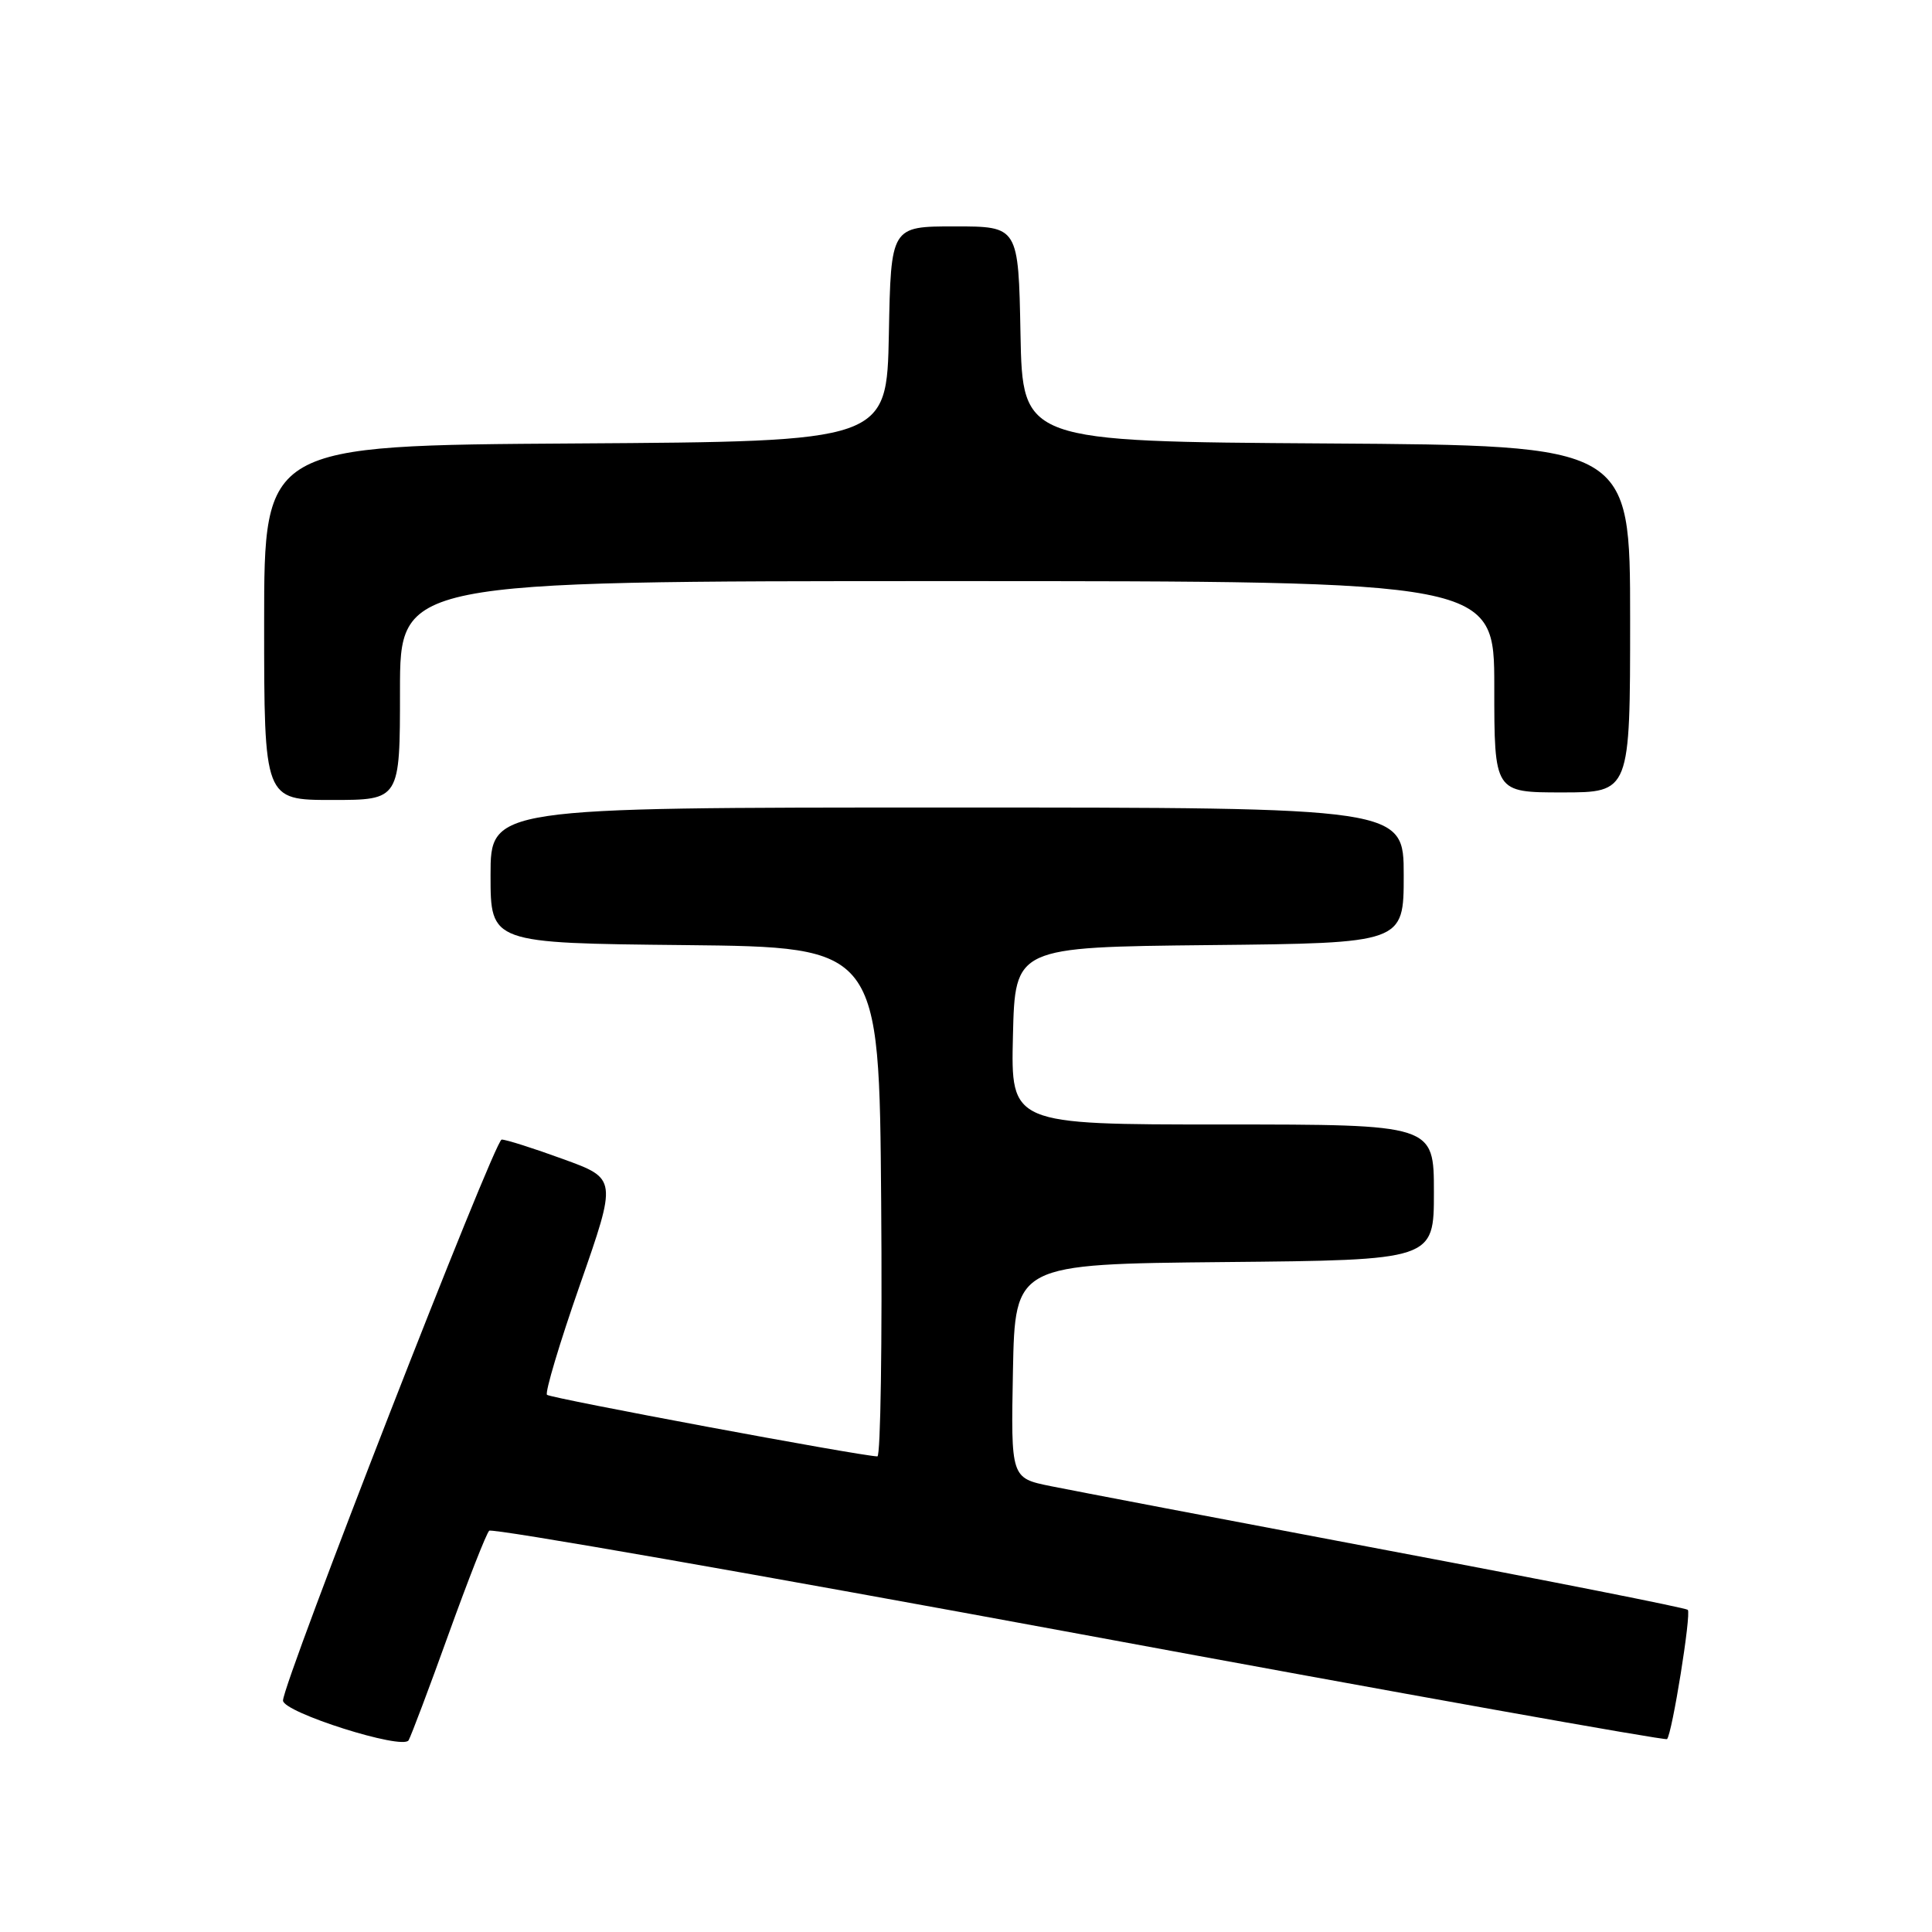 <?xml version="1.0" encoding="UTF-8" standalone="no"?>
<!DOCTYPE svg PUBLIC "-//W3C//DTD SVG 1.1//EN" "http://www.w3.org/Graphics/SVG/1.1/DTD/svg11.dtd" >
<svg xmlns="http://www.w3.org/2000/svg" xmlns:xlink="http://www.w3.org/1999/xlink" version="1.1" viewBox="0 0 256 256">
 <g >
 <path fill="currentColor"
d=" M 59.45 216.50 C 62.03 209.35 64.44 203.20 64.82 202.83 C 65.19 202.46 100.37 208.62 143.00 216.50 C 185.62 224.39 220.67 230.66 220.89 230.44 C 221.56 229.77 224.13 213.79 223.64 213.31 C 223.39 213.06 205.48 209.51 183.84 205.43 C 162.20 201.34 142.13 197.51 139.22 196.92 C 133.95 195.85 133.95 195.85 134.22 181.67 C 134.50 167.50 134.50 167.50 162.25 167.23 C 190.00 166.97 190.00 166.97 190.00 157.98 C 190.00 149.00 190.00 149.00 161.97 149.00 C 133.94 149.00 133.94 149.00 134.22 137.25 C 134.50 125.50 134.50 125.50 160.25 125.23 C 186.00 124.97 186.00 124.97 186.00 115.98 C 186.00 107.00 186.00 107.00 125.50 107.00 C 65.00 107.00 65.00 107.00 65.00 115.98 C 65.00 124.97 65.00 124.97 90.75 125.23 C 116.50 125.50 116.50 125.50 116.76 159.25 C 116.91 177.81 116.68 192.99 116.26 192.98 C 113.94 192.92 72.94 185.27 72.48 184.82 C 72.19 184.52 74.15 177.95 76.85 170.23 C 81.76 156.18 81.76 156.18 74.63 153.59 C 70.71 152.16 67.04 150.99 66.47 151.00 C 65.54 151.00 37.50 222.95 37.50 225.33 C 37.50 226.90 53.37 231.93 54.14 230.60 C 54.48 230.00 56.88 223.65 59.45 216.50 Z  M 53.00 91.50 C 53.00 77.00 53.00 77.00 125.50 77.00 C 198.00 77.00 198.00 77.00 198.00 91.00 C 198.00 105.00 198.00 105.00 207.00 105.00 C 216.00 105.00 216.00 105.00 216.00 82.01 C 216.00 59.02 216.00 59.02 175.75 58.76 C 135.50 58.50 135.50 58.50 135.22 44.25 C 134.95 30.00 134.95 30.00 126.50 30.00 C 118.05 30.00 118.05 30.00 117.78 44.25 C 117.50 58.50 117.50 58.50 76.25 58.76 C 35.00 59.02 35.00 59.02 35.00 82.51 C 35.00 106.00 35.00 106.00 44.00 106.00 C 53.00 106.00 53.00 106.00 53.00 91.50 Z "/>
</g>
</svg>